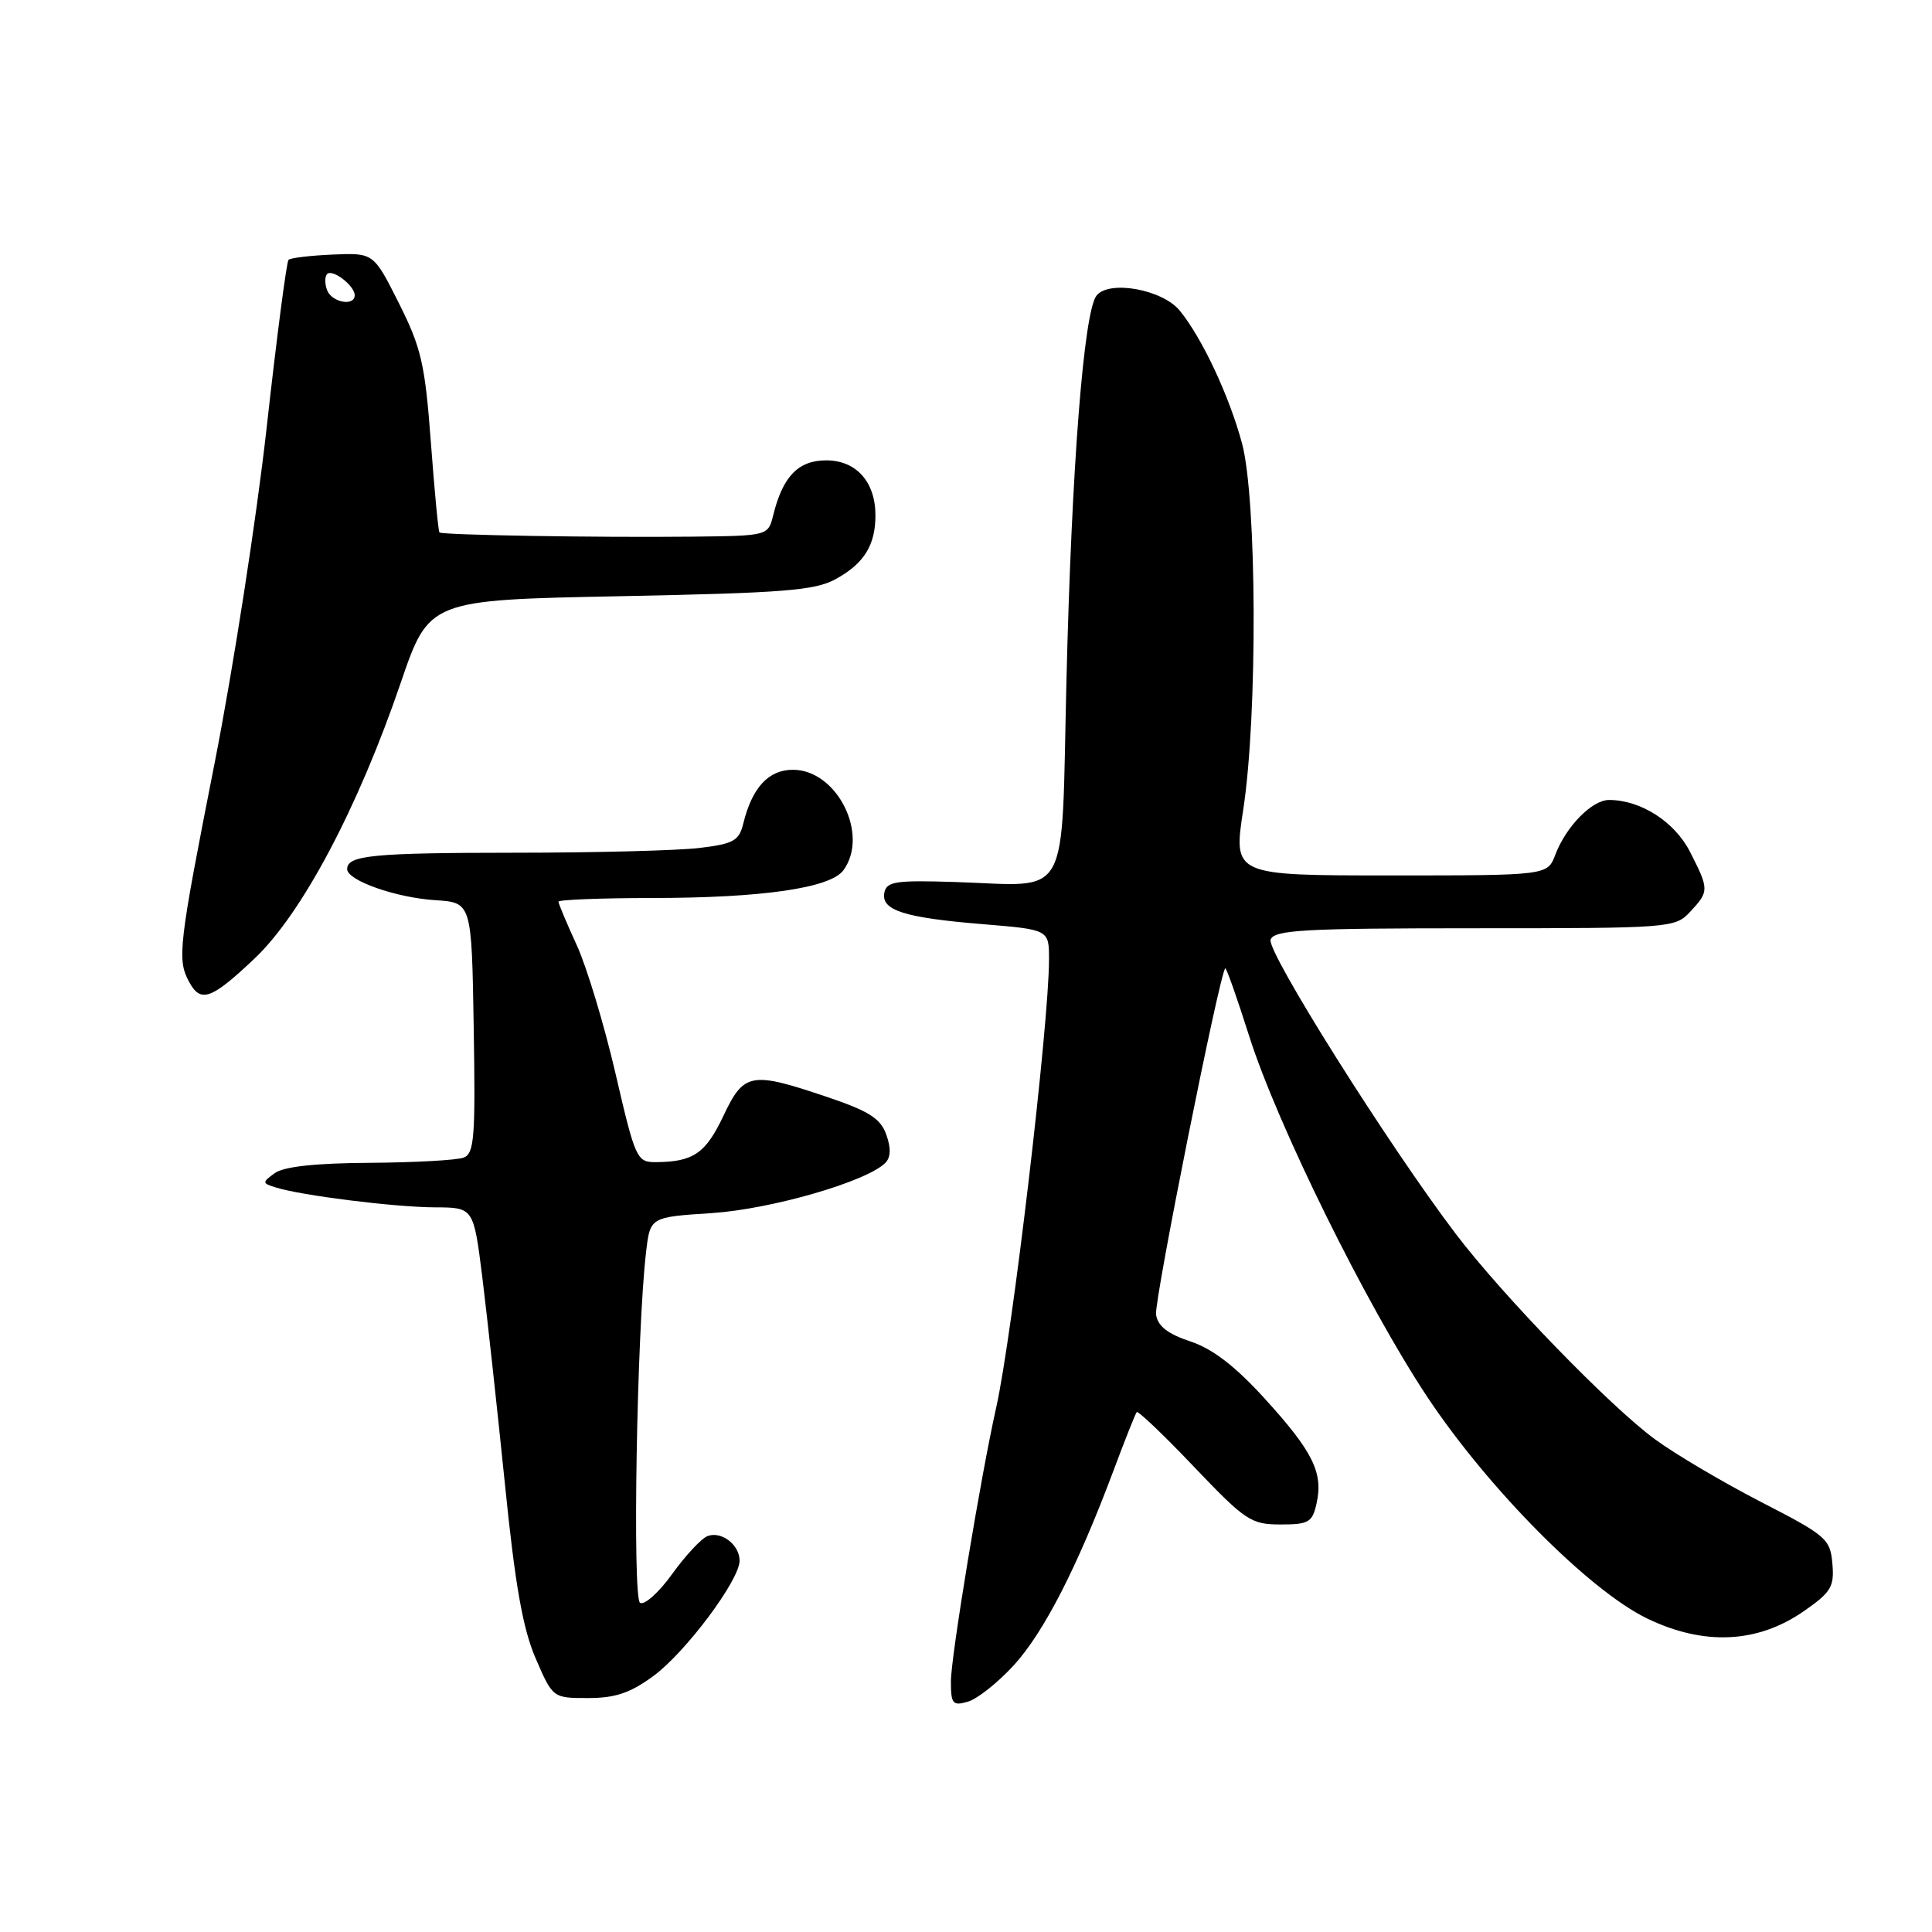 <?xml version="1.0" encoding="UTF-8" standalone="no"?>
<!DOCTYPE svg PUBLIC "-//W3C//DTD SVG 1.1//EN" "http://www.w3.org/Graphics/SVG/1.1/DTD/svg11.dtd" >
<svg xmlns="http://www.w3.org/2000/svg" xmlns:xlink="http://www.w3.org/1999/xlink" version="1.1" viewBox="0 0 256 256">
 <g >
 <path fill="currentColor"
d=" M 134.32 220.67 C 138.31 216.31 142.74 207.67 147.49 195.00 C 149.03 190.88 150.44 187.33 150.62 187.11 C 150.79 186.90 154.22 190.16 158.22 194.37 C 165.02 201.50 165.77 202.00 169.67 202.00 C 173.43 202.00 173.90 201.72 174.46 199.17 C 175.35 195.13 173.96 192.33 167.59 185.33 C 163.68 181.03 160.69 178.73 157.74 177.75 C 154.73 176.75 153.41 175.72 153.18 174.19 C 152.92 172.40 161.58 129.09 162.35 128.31 C 162.49 128.18 163.91 132.21 165.52 137.28 C 169.25 149.03 181.03 172.90 189.11 185.08 C 197.19 197.24 210.57 210.74 218.26 214.46 C 225.76 218.08 232.86 217.76 239.00 213.50 C 242.63 210.98 243.07 210.26 242.80 207.19 C 242.52 203.91 242.00 203.47 233.33 199.01 C 228.29 196.41 221.97 192.68 219.29 190.71 C 213.34 186.35 199.11 171.67 192.90 163.50 C 183.98 151.75 167.78 126.01 168.36 124.50 C 168.85 123.22 172.80 123.00 195.43 123.00 C 221.40 123.00 221.96 122.96 223.96 120.81 C 226.48 118.11 226.48 117.86 223.94 112.88 C 221.90 108.88 217.40 106.00 213.21 106.00 C 210.95 106.00 207.51 109.51 206.09 113.25 C 205.05 116.00 205.05 116.00 184.22 116.00 C 163.40 116.00 163.40 116.00 164.74 107.25 C 166.65 94.81 166.55 66.10 164.57 58.73 C 162.88 52.47 159.31 44.83 156.34 41.18 C 154.07 38.37 147.01 37.07 145.31 39.15 C 143.61 41.22 142.00 61.79 141.31 90.18 C 140.59 119.98 142.05 117.36 126.53 116.87 C 118.69 116.62 117.47 116.80 117.18 118.29 C 116.73 120.62 119.79 121.60 130.25 122.46 C 139.00 123.18 139.00 123.18 139.00 127.12 C 139.00 135.72 134.14 176.95 132.00 186.51 C 129.95 195.63 126.00 219.55 126.00 222.79 C 126.00 225.78 126.24 226.07 128.25 225.48 C 129.49 225.13 132.22 222.96 134.32 220.67 Z  M 86.59 222.07 C 90.85 218.94 98.00 209.37 98.00 206.80 C 98.00 204.69 95.59 202.84 93.75 203.54 C 92.93 203.86 90.82 206.12 89.06 208.57 C 87.30 211.02 85.38 212.74 84.81 212.38 C 83.78 211.74 84.38 176.24 85.61 165.89 C 86.15 161.27 86.15 161.27 94.33 160.74 C 102.20 160.22 114.83 156.57 117.31 154.09 C 118.03 153.37 118.08 152.13 117.44 150.35 C 116.68 148.20 115.15 147.23 109.56 145.34 C 99.47 141.94 98.57 142.11 95.83 147.91 C 93.49 152.84 91.85 153.96 86.89 153.99 C 84.38 154.00 84.18 153.56 81.56 142.25 C 80.06 135.79 77.75 128.13 76.42 125.23 C 75.09 122.33 74.00 119.74 74.00 119.48 C 74.00 119.22 79.51 119.00 86.25 118.99 C 100.95 118.99 110.02 117.68 111.75 115.32 C 115.22 110.59 110.91 102.00 105.07 102.00 C 101.83 102.00 99.66 104.35 98.49 109.12 C 97.93 111.41 97.20 111.82 92.67 112.36 C 89.83 112.70 78.87 112.99 68.33 112.99 C 49.36 113.00 46.00 113.33 46.00 115.16 C 46.00 116.67 52.44 118.94 57.68 119.28 C 62.50 119.59 62.50 119.59 62.77 136.18 C 63.01 150.71 62.85 152.85 61.43 153.39 C 60.54 153.73 54.94 154.04 49.00 154.08 C 41.80 154.12 37.59 154.58 36.40 155.45 C 34.71 156.68 34.72 156.78 36.56 157.35 C 39.98 158.42 52.34 159.96 57.63 159.98 C 62.75 160.00 62.75 160.00 63.91 169.25 C 64.54 174.34 65.88 186.60 66.89 196.50 C 68.25 210.01 69.27 215.81 70.98 219.75 C 73.25 225.00 73.25 225.00 77.93 225.00 C 81.53 225.00 83.52 224.33 86.59 222.07 Z  M 33.72 127.02 C 40.00 121.09 47.44 107.05 53.09 90.50 C 56.85 79.50 56.85 79.50 82.18 79.00 C 103.84 78.57 107.97 78.25 110.72 76.74 C 114.48 74.69 116.00 72.25 116.00 68.29 C 116.00 63.84 113.45 61.00 109.47 61.00 C 105.78 61.00 103.72 63.13 102.46 68.25 C 101.78 71.00 101.78 71.00 91.64 71.11 C 79.12 71.24 58.59 70.90 58.23 70.55 C 58.08 70.41 57.57 65.03 57.09 58.58 C 56.32 48.24 55.82 46.08 52.86 40.18 C 49.50 33.50 49.50 33.50 44.10 33.73 C 41.13 33.86 38.49 34.17 38.23 34.43 C 37.97 34.70 36.66 44.72 35.33 56.70 C 33.99 68.69 30.89 88.65 28.45 101.05 C 23.67 125.28 23.45 127.11 25.04 130.07 C 26.58 132.95 27.97 132.46 33.72 127.02 Z  M 43.35 38.46 C 43.02 37.61 43.02 36.64 43.35 36.31 C 44.06 35.60 47.00 37.86 47.00 39.12 C 47.00 40.63 43.97 40.08 43.35 38.46 Z "/>
</g>
</svg>
